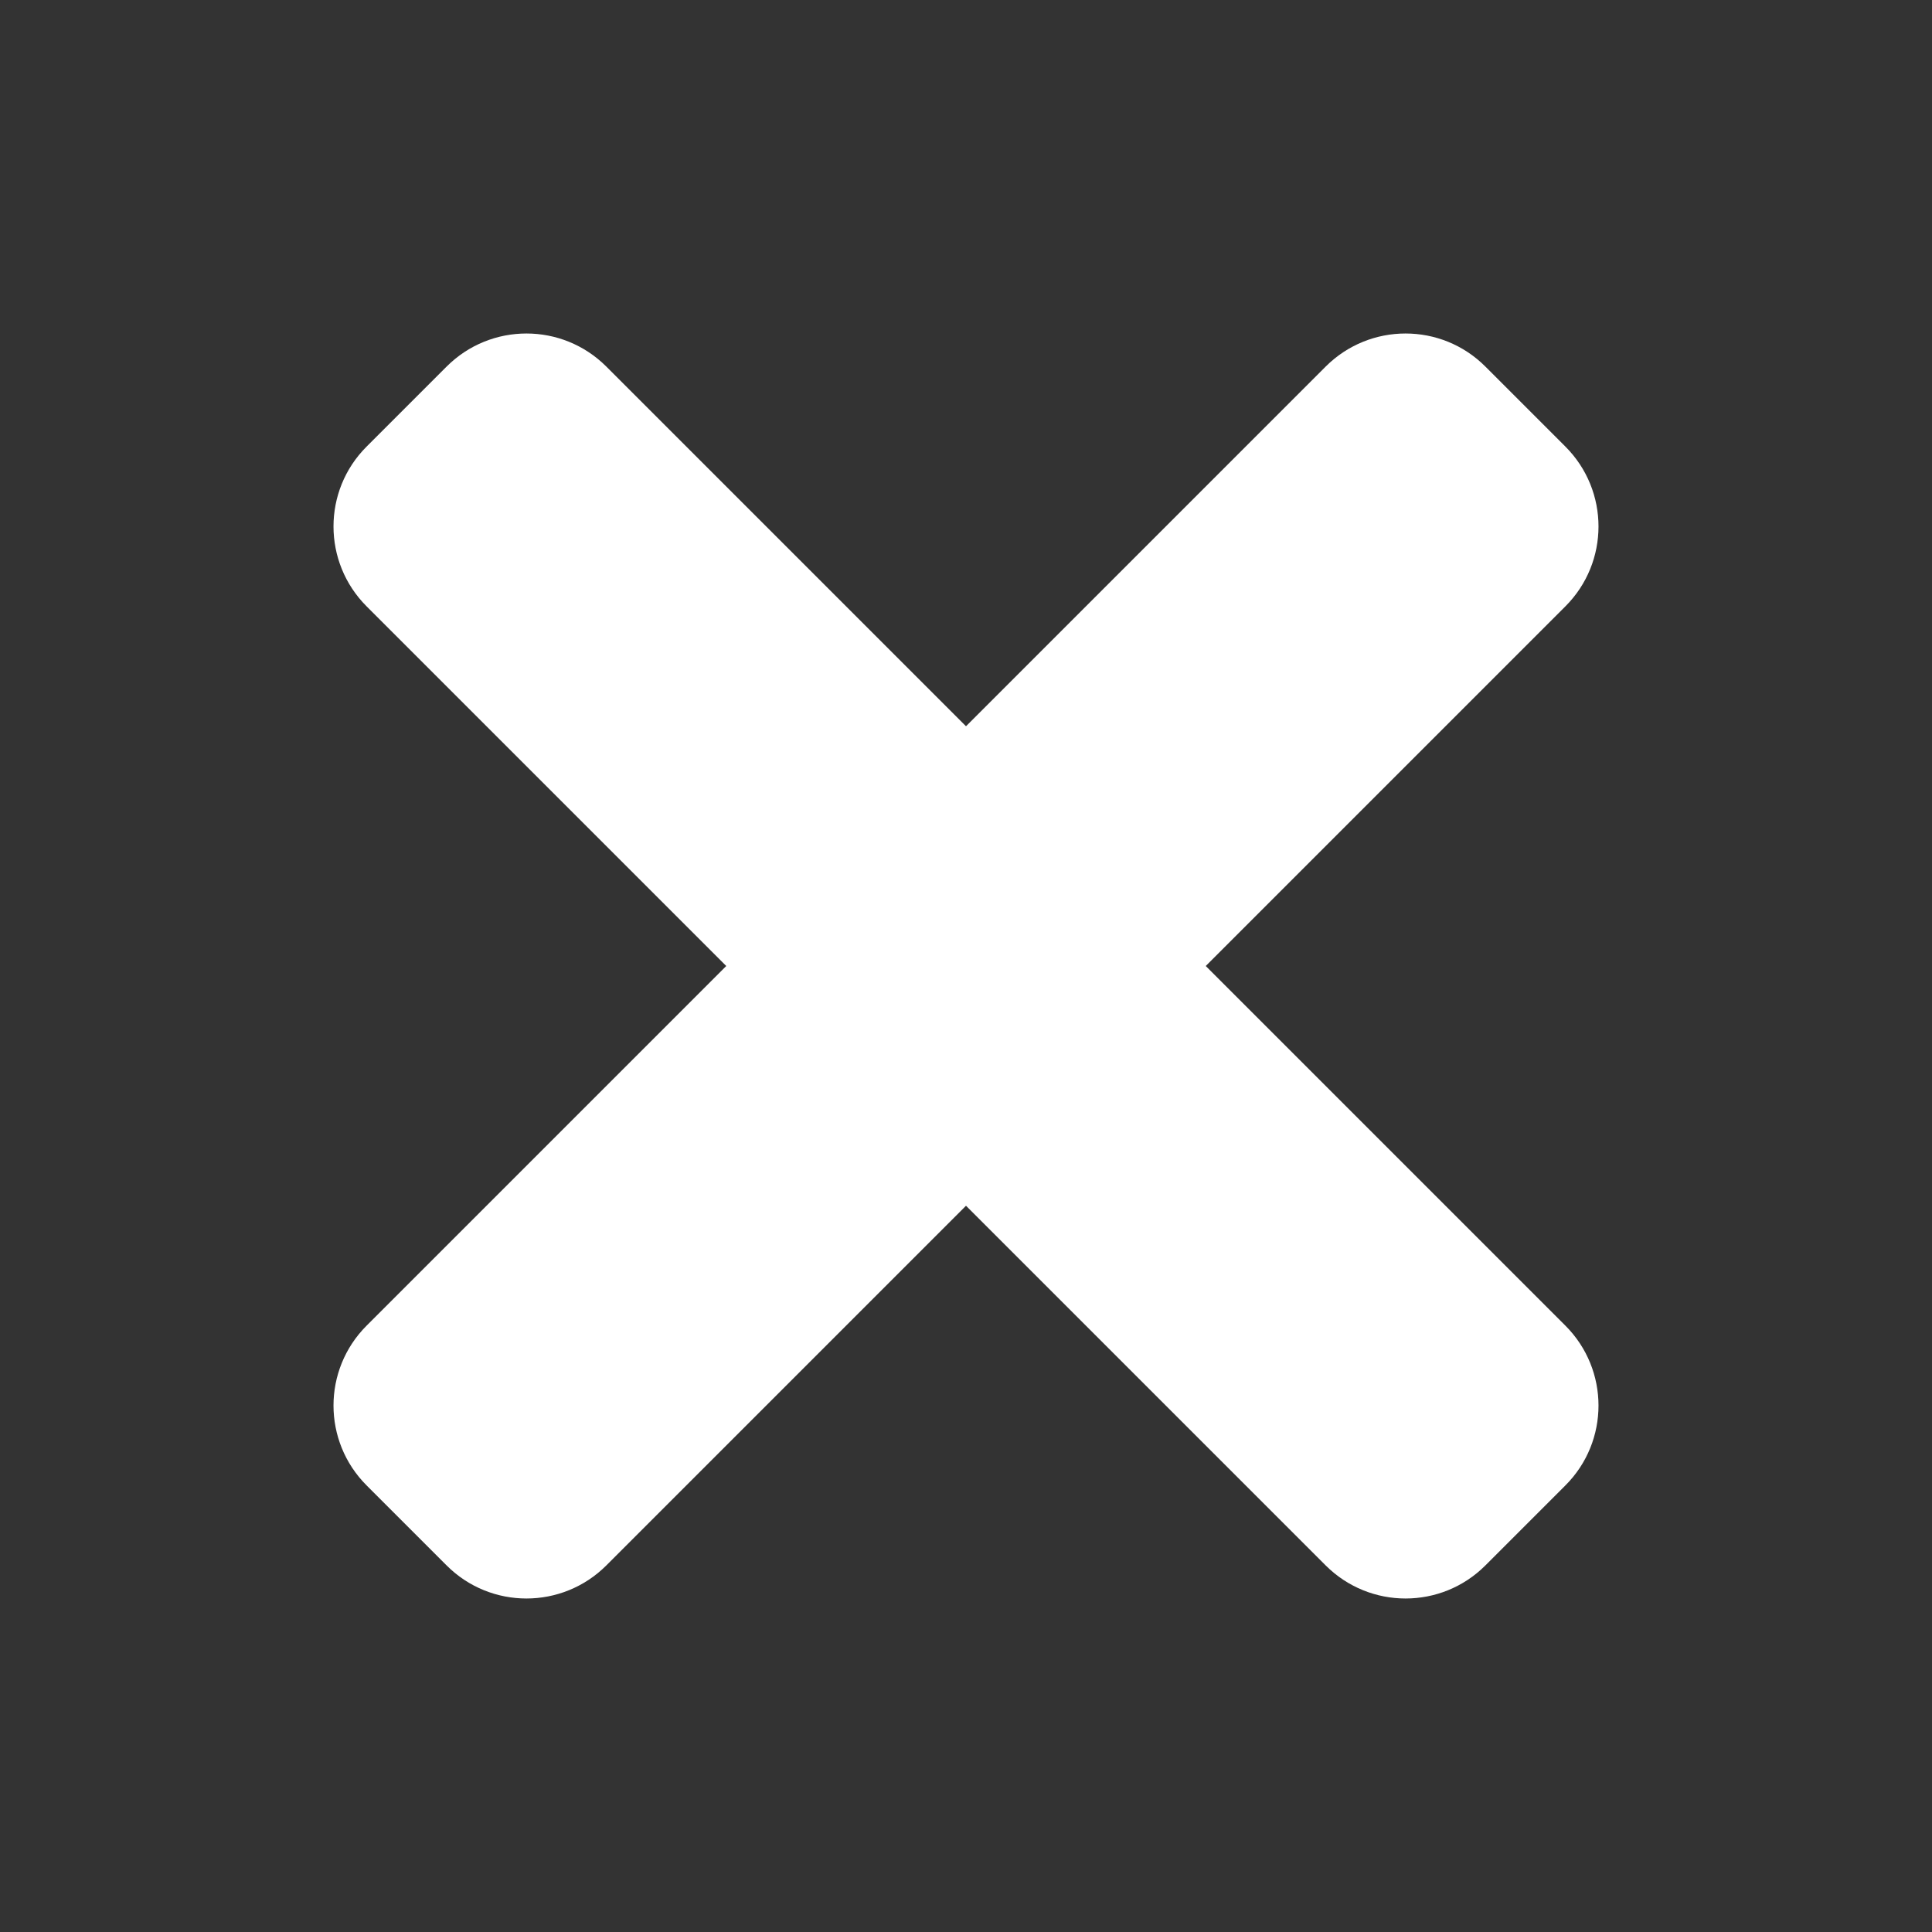 <svg width="21" height="21" viewBox="0 0 21 21" fill="none" xmlns="http://www.w3.org/2000/svg">
<rect x="0" y="0" width="21" height="21" fill="#333333" stroke="none"/>
<path d="M13.106 10.5L17.015 6.591C17.495 6.111 17.495 5.334 17.015 4.854L16.146 3.985C15.667 3.505 14.889 3.505 14.409 3.985L10.5 7.894L6.591 3.985C6.111 3.505 5.334 3.505 4.854 3.985L3.985 4.854C3.505 5.333 3.505 6.111 3.985 6.591L7.894 10.5L3.985 14.409C3.505 14.889 3.505 15.666 3.985 16.146L4.854 17.015C5.333 17.495 6.111 17.495 6.591 17.015L10.5 13.106L14.409 17.015C14.889 17.495 15.667 17.495 16.146 17.015L17.015 16.146C17.495 15.667 17.495 14.889 17.015 14.409L13.106 10.5Z" fill="white"/>
</svg>
